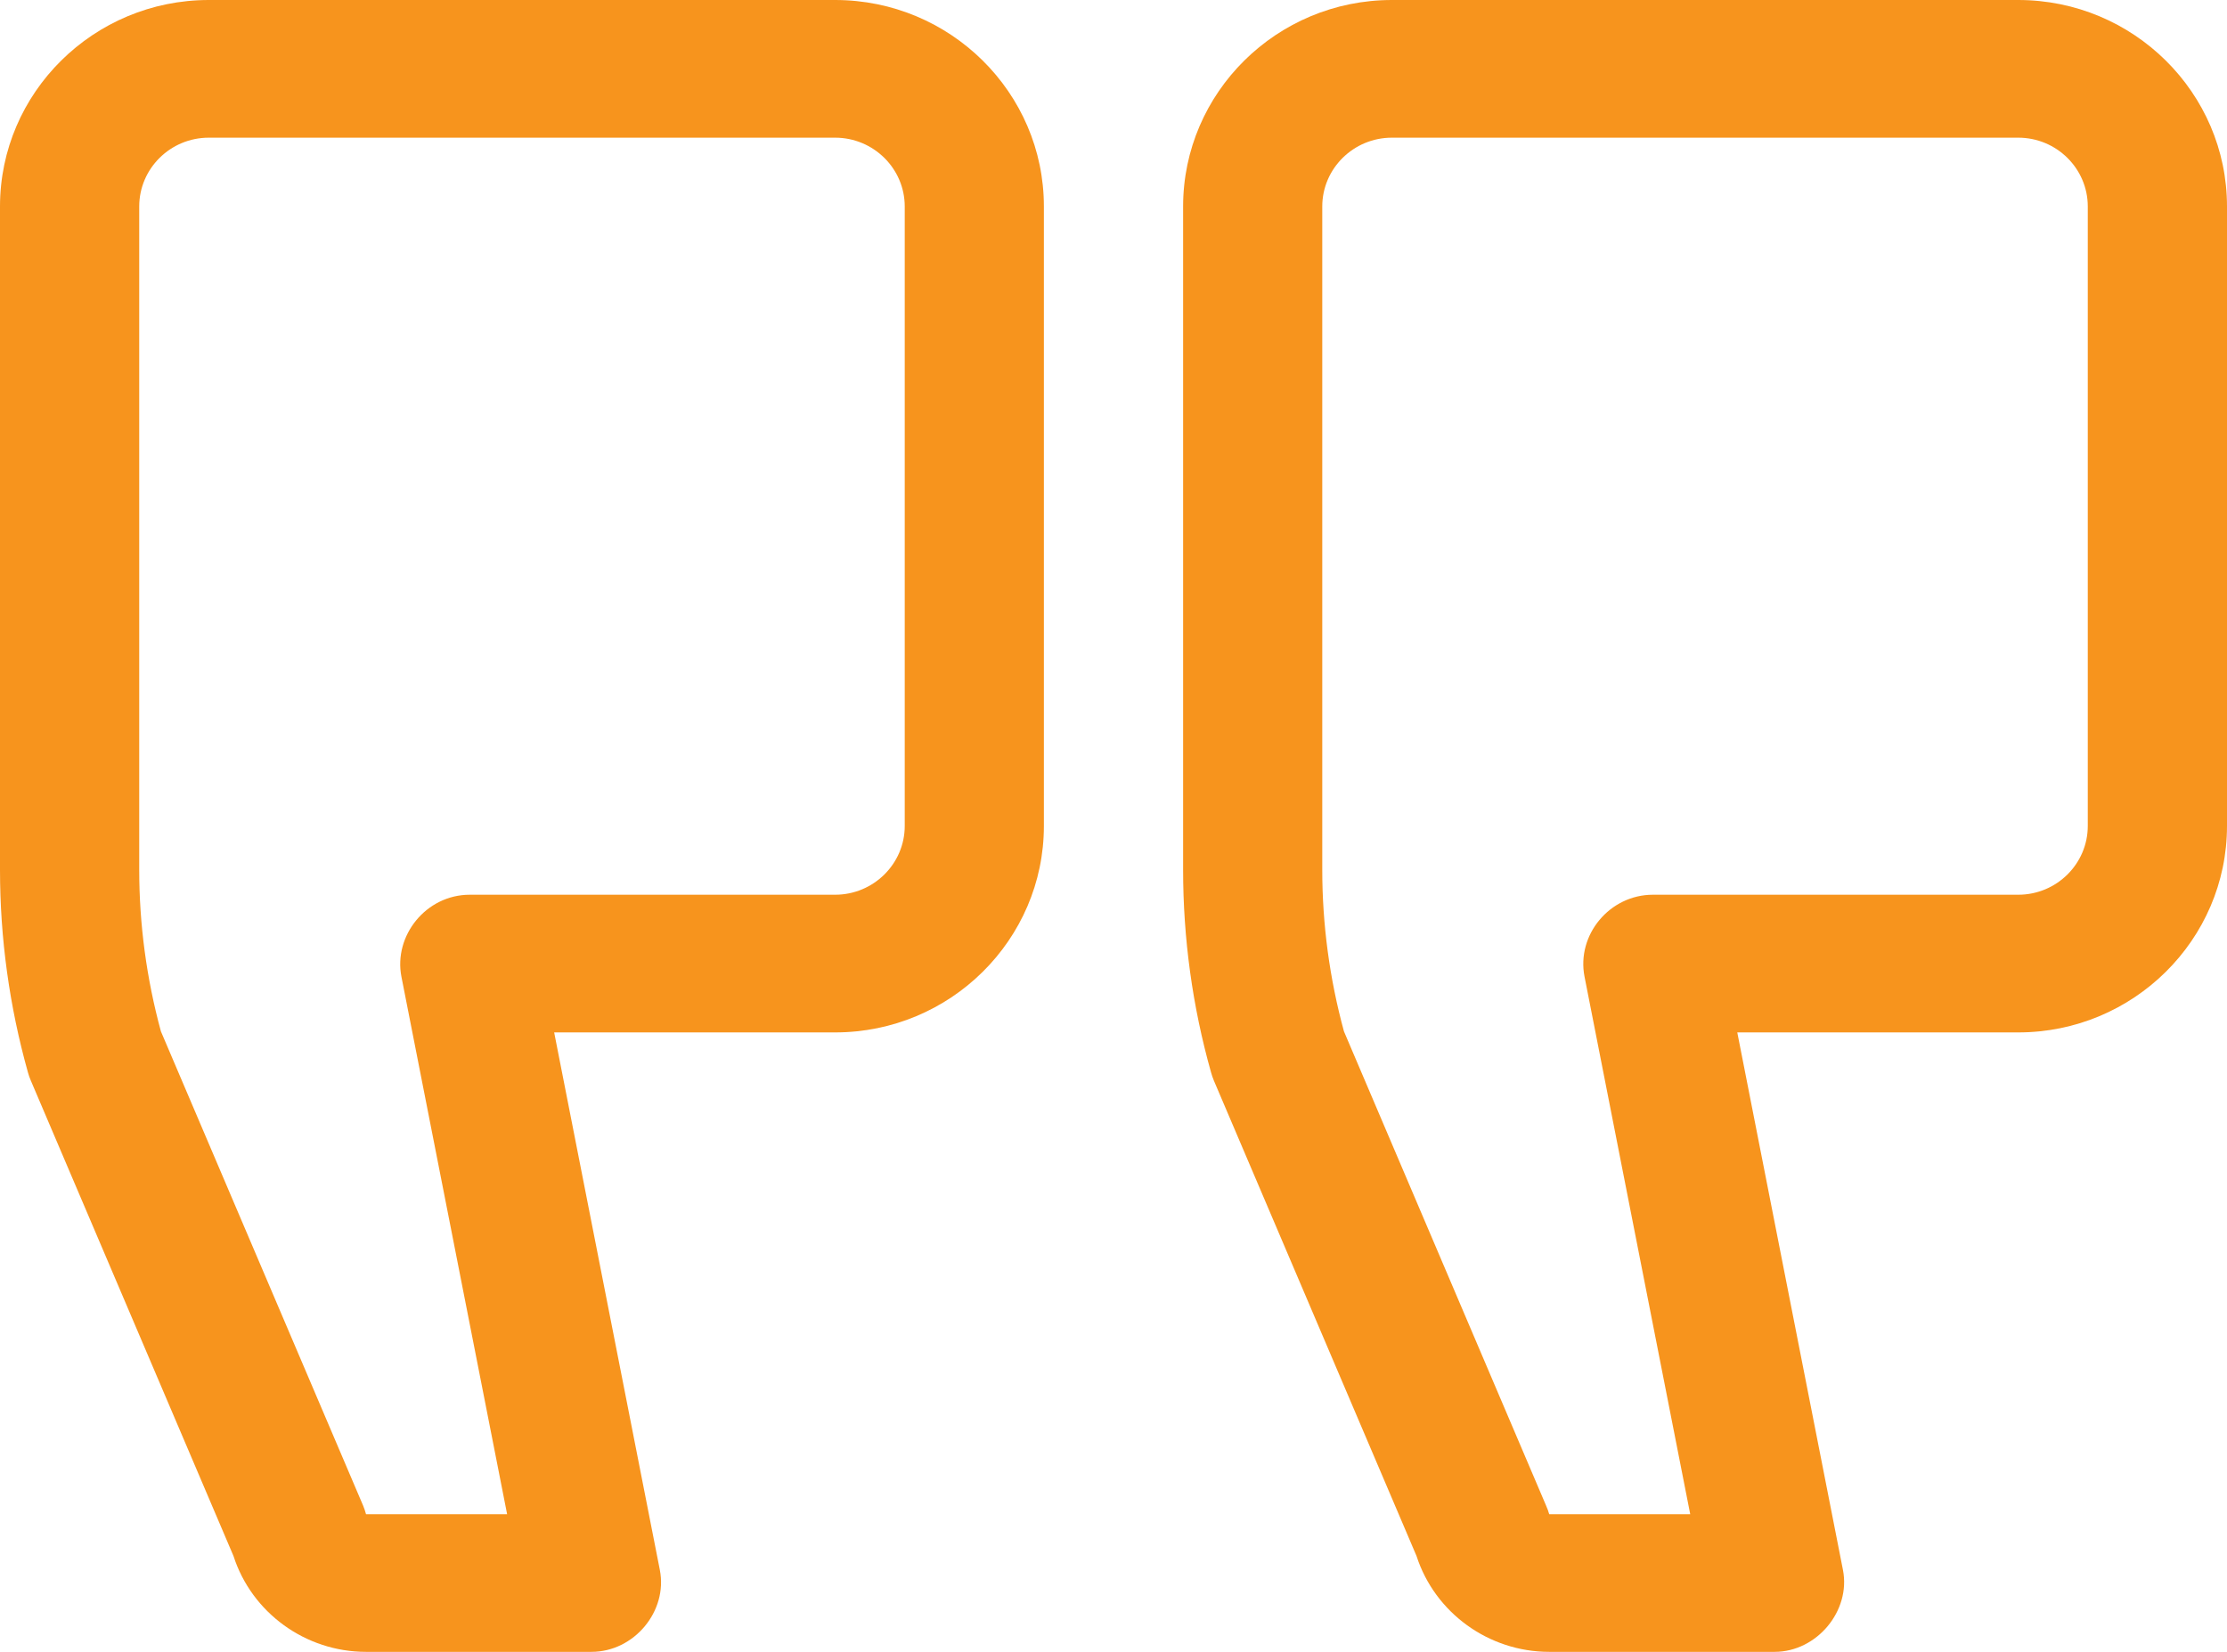 <svg width="31" height="23" viewBox="0 0 31 23" fill="none" xmlns="http://www.w3.org/2000/svg">
<path d="M19.375 0H28.094C29.696 0 31 1.29 31 2.875V11.5C31 13.085 29.696 14.375 28.094 14.375H24.183C24.183 14.375 25.65 21.839 25.654 21.859C25.766 22.43 25.289 23 24.703 23H21.565C20.722 23 19.973 22.455 19.718 21.665L16.898 15.048C16.882 15.01 16.869 14.971 16.858 14.932C16.599 14.014 16.469 13.064 16.469 12.11V2.875C16.469 1.29 17.772 0 19.375 0ZM18.406 12.11C18.406 12.871 18.508 13.628 18.708 14.361L21.523 20.967C21.54 21.005 21.554 21.044 21.565 21.083H23.528C23.528 21.083 22.058 13.606 22.057 13.6C21.942 13.016 22.408 12.458 23.008 12.458H28.094C28.628 12.458 29.062 12.028 29.062 11.5V2.875C29.062 2.347 28.628 1.917 28.094 1.917H19.375C18.841 1.917 18.406 2.347 18.406 2.875V12.11Z" fill="#F7941D"/>
<path d="M2.906 0H11.625C13.228 0 14.531 1.29 14.531 2.875V11.5C14.531 13.085 13.228 14.375 11.625 14.375H7.714C7.714 14.375 9.182 21.843 9.185 21.859C9.298 22.435 8.826 23 8.234 23H5.095C4.252 23 3.504 22.455 3.25 21.665L0.43 15.048C0.413 15.01 0.4 14.971 0.389 14.932C0.131 14.013 0 13.063 0 12.11V2.875C0 1.29 1.304 0 2.906 0ZM1.938 12.11C1.938 12.87 2.04 13.627 2.24 14.361L5.056 20.967C5.072 21.005 5.084 21.044 5.095 21.083H7.059C7.059 21.083 5.59 13.606 5.588 13.6C5.476 13.028 5.931 12.458 6.539 12.458H11.625C12.159 12.458 12.594 12.028 12.594 11.5V2.875C12.594 2.347 12.159 1.917 11.625 1.917H2.906C2.372 1.917 1.938 2.347 1.938 2.875V12.11Z" fill="#F7941D"/>
</svg>
